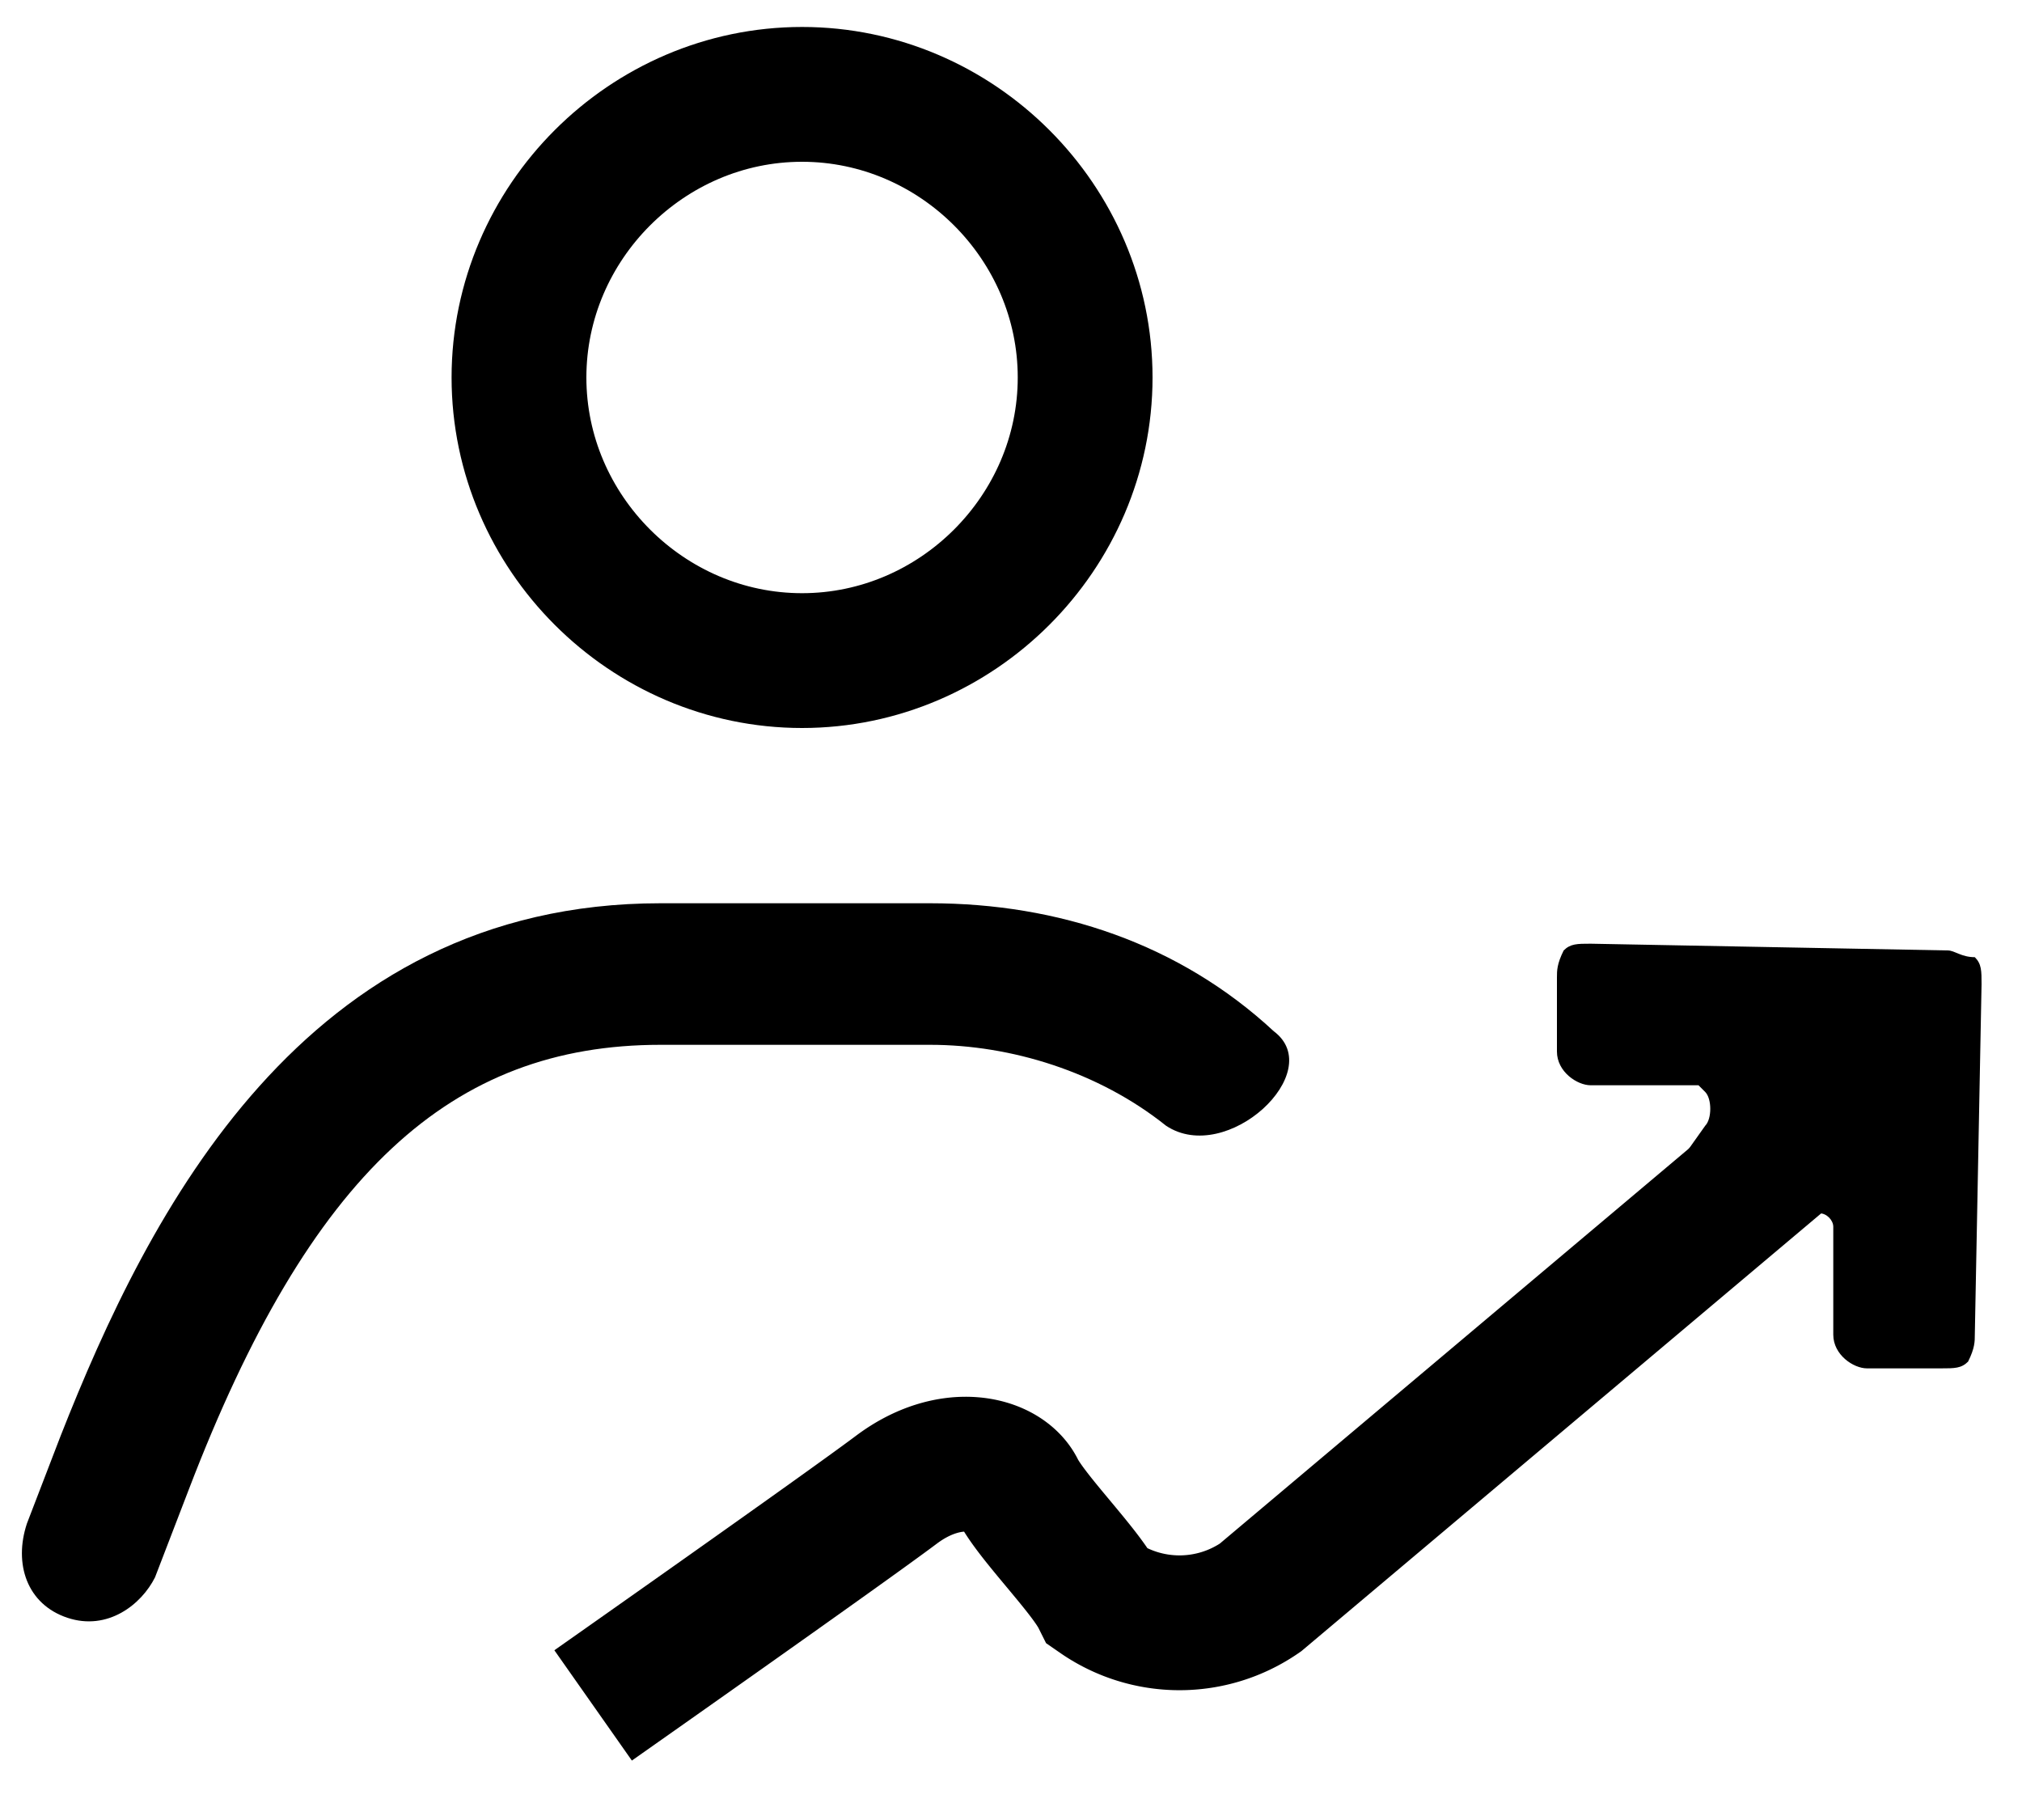 <svg xmlns="http://www.w3.org/2000/svg" xmlns:xlink="http://www.w3.org/1999/xlink" viewBox="0 0 30 27"><defs><path d="M.4.2h29v26H.4z"/></defs><clipPath><use xlink:href="#business_svg__a"/></clipPath><g clip-path="url(#business_svg__b)"><path d="M11.9 9.8c2.3 0 4.2-1.9 4.2-4.2s-1.9-4.2-4.2-4.2c-2.3 0-4.2 1.9-4.2 4.2s1.9 4.2 4.2 4.2z" fill="none" stroke="currentColor" stroke-width="2"/><path d="M17.3 16.7c-1-.8-2.3-1.2-3.5-1.2h-4c-3.1 0-5.2 1.9-7 6.6l-.5 1.3c-.2.4-.7.8-1.3.6s-.8-.8-.6-1.4l.5-1.3c1.3-3.3 3.6-7.9 8.9-7.9h4c1.9 0 3.7.6 5.1 1.9.8.6-.7 2-1.6 1.4z"/><path d="M28.2 15.7l-9.5 8a2.11 2.11 0 01-2.4 0c-.2-.4-1-1.2-1.2-1.6s-1-.6-1.8 0-4.5 3.2-4.5 3.2" fill="none" stroke="currentColor" stroke-width="2"/><path d="M23.1 19.8l2.2-3.1c.1-.1.1-.4 0-.5l-.1-.1h-1.6c-.2 0-.5-.2-.5-.5v-1.1c0-.1 0-.2.1-.4.1-.1.2-.1.4-.1l5.3.1c.1 0 .2.1.4.1.1.1.1.2.1.4l-.1 5.2c0 .1 0 .2-.1.4-.1.1-.2.1-.4.1h-1.1c-.2 0-.5-.2-.5-.5v-1.6c0-.1-.1-.2-.2-.2s-.1 0-.2.1l-3.3 2c-.3.4-.6-.1-.4-.3z"/></g></svg>

